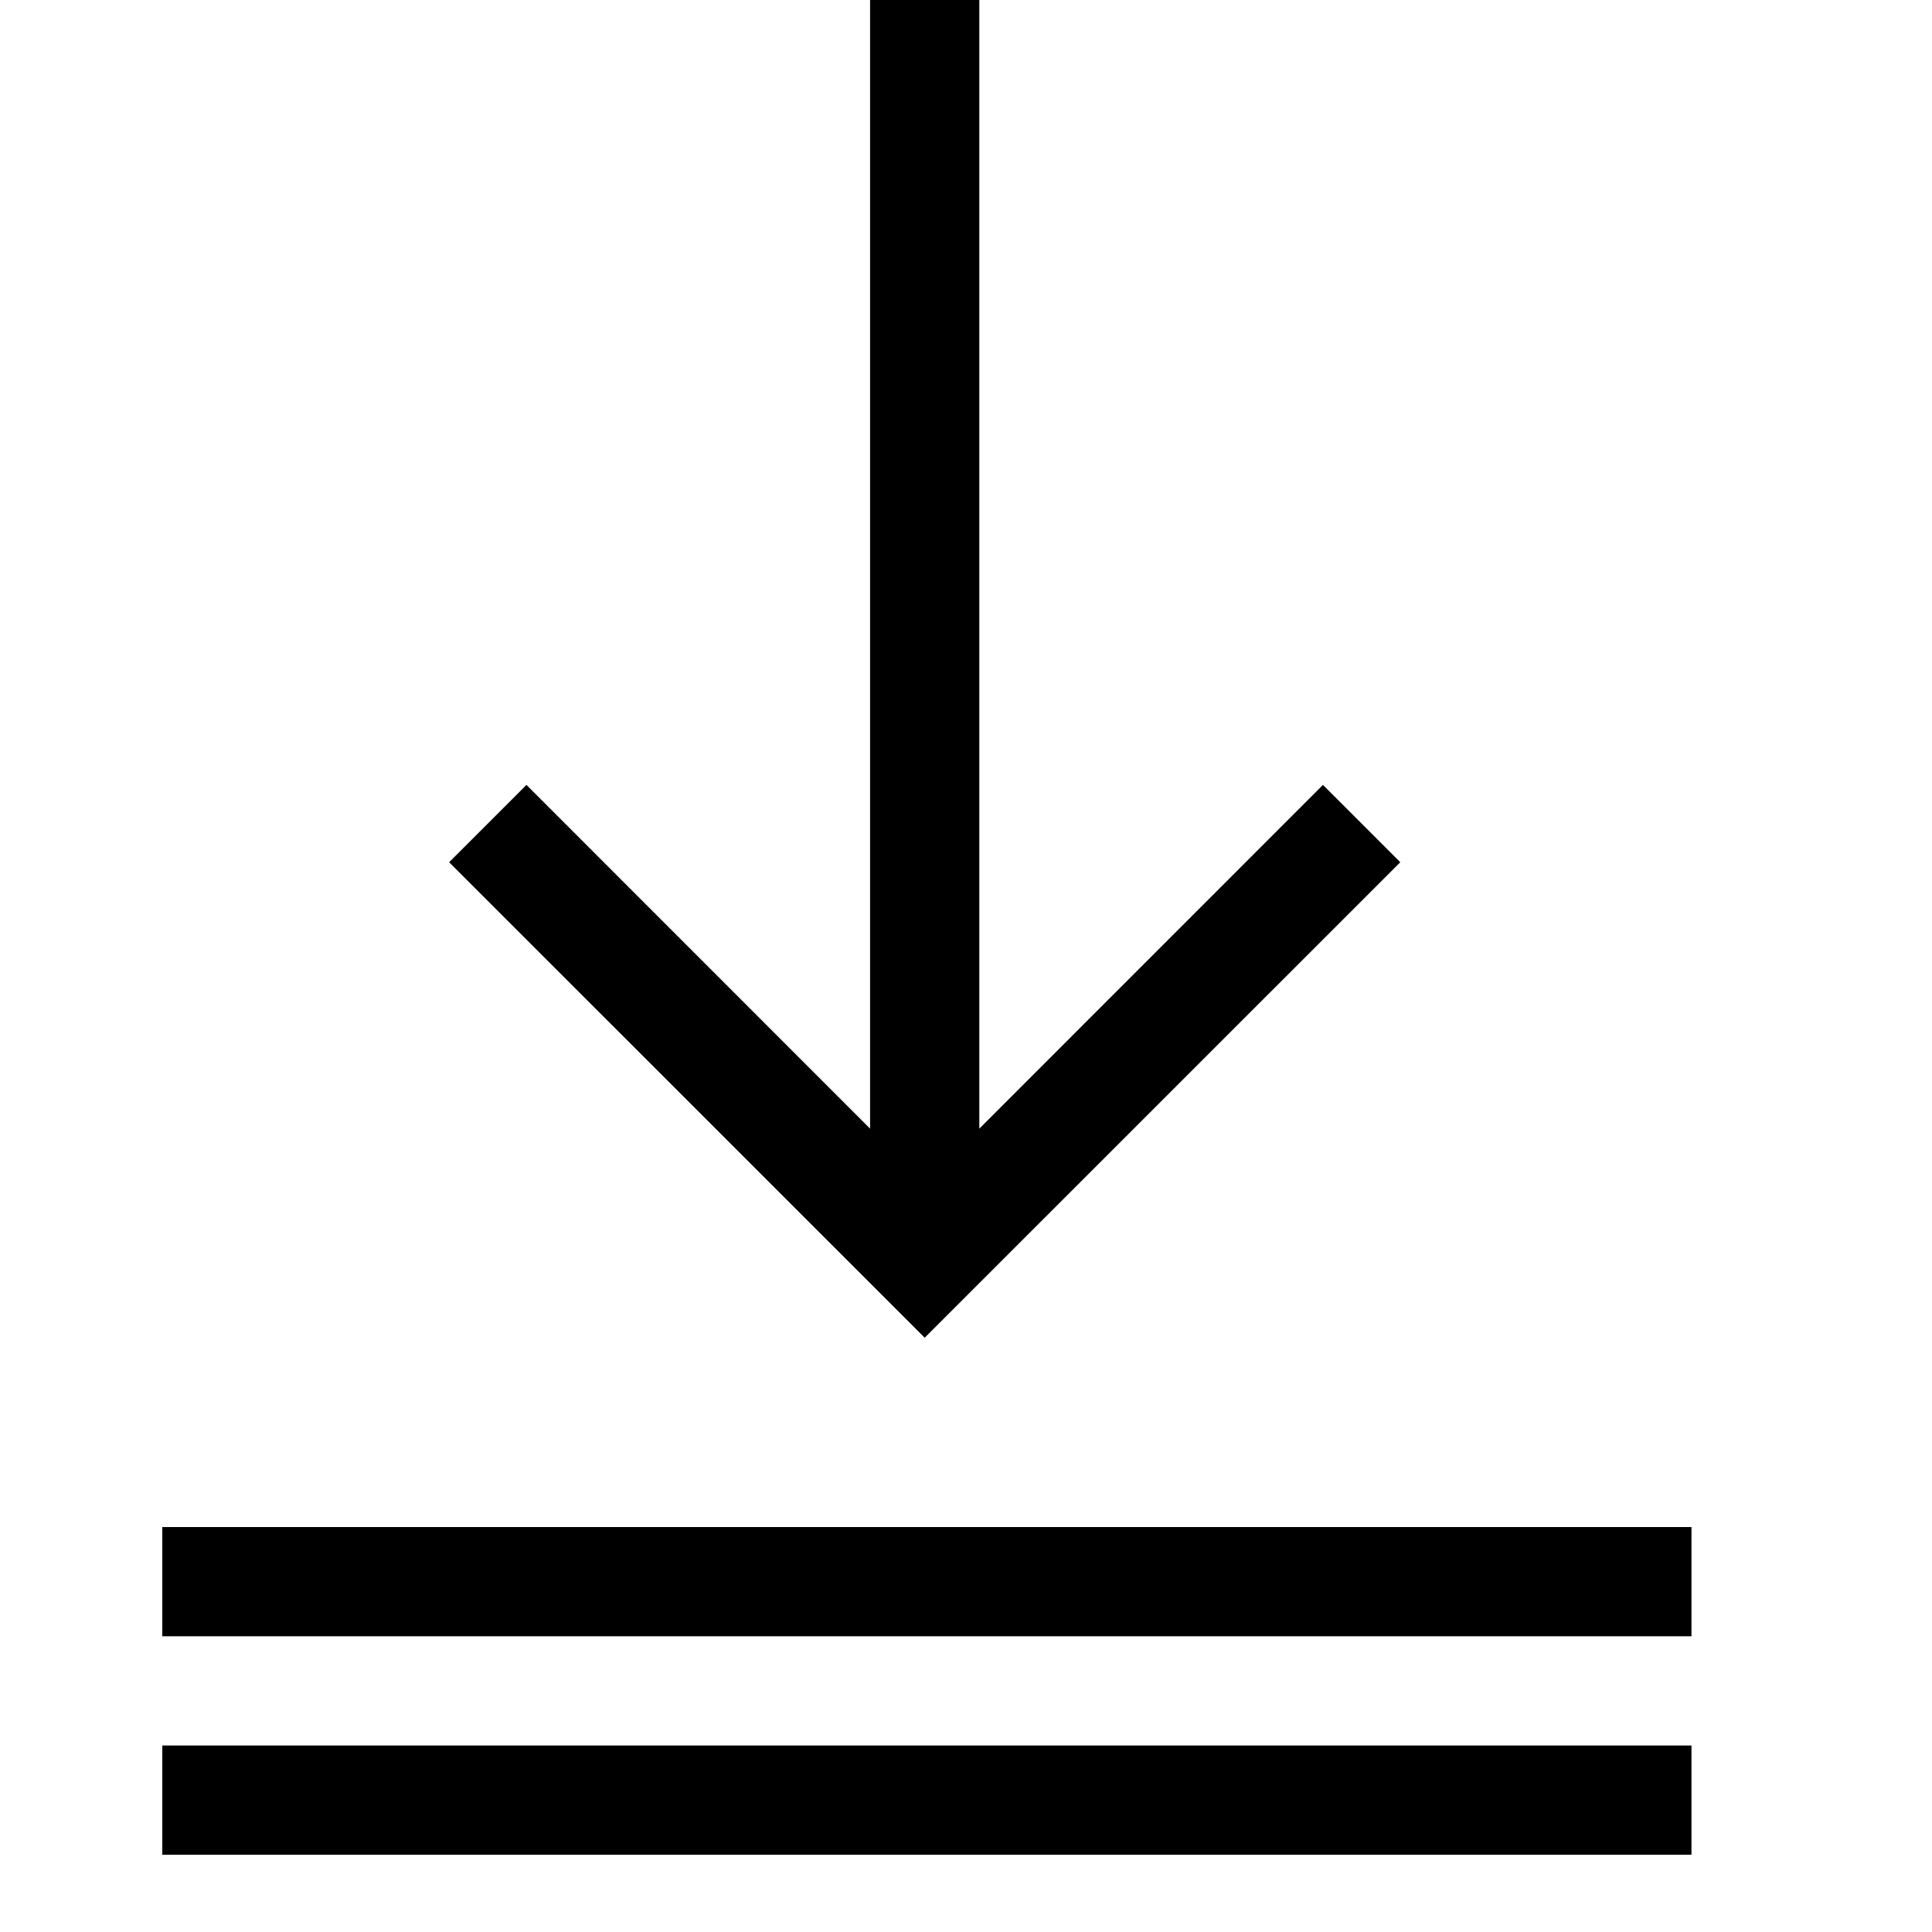 <svg viewBox="0 0 2000 2000" version="1.1" xmlns="http://www.w3.org/2000/svg" height="50pt" width="50pt">
    <path d="M168 1693.854v-113.073h1583.02v113.073H168zM168 1920v-113.073h1583.02V1920H168zM900.712 0h113.073v1168.382l355.727-355.84 80.056 80.055-492.32 492.206L464.93 892.597l80.056-80.055 355.727 355.84V0z" stroke="none" stroke-width="1" fill-rule="evenodd"/>
</svg>
